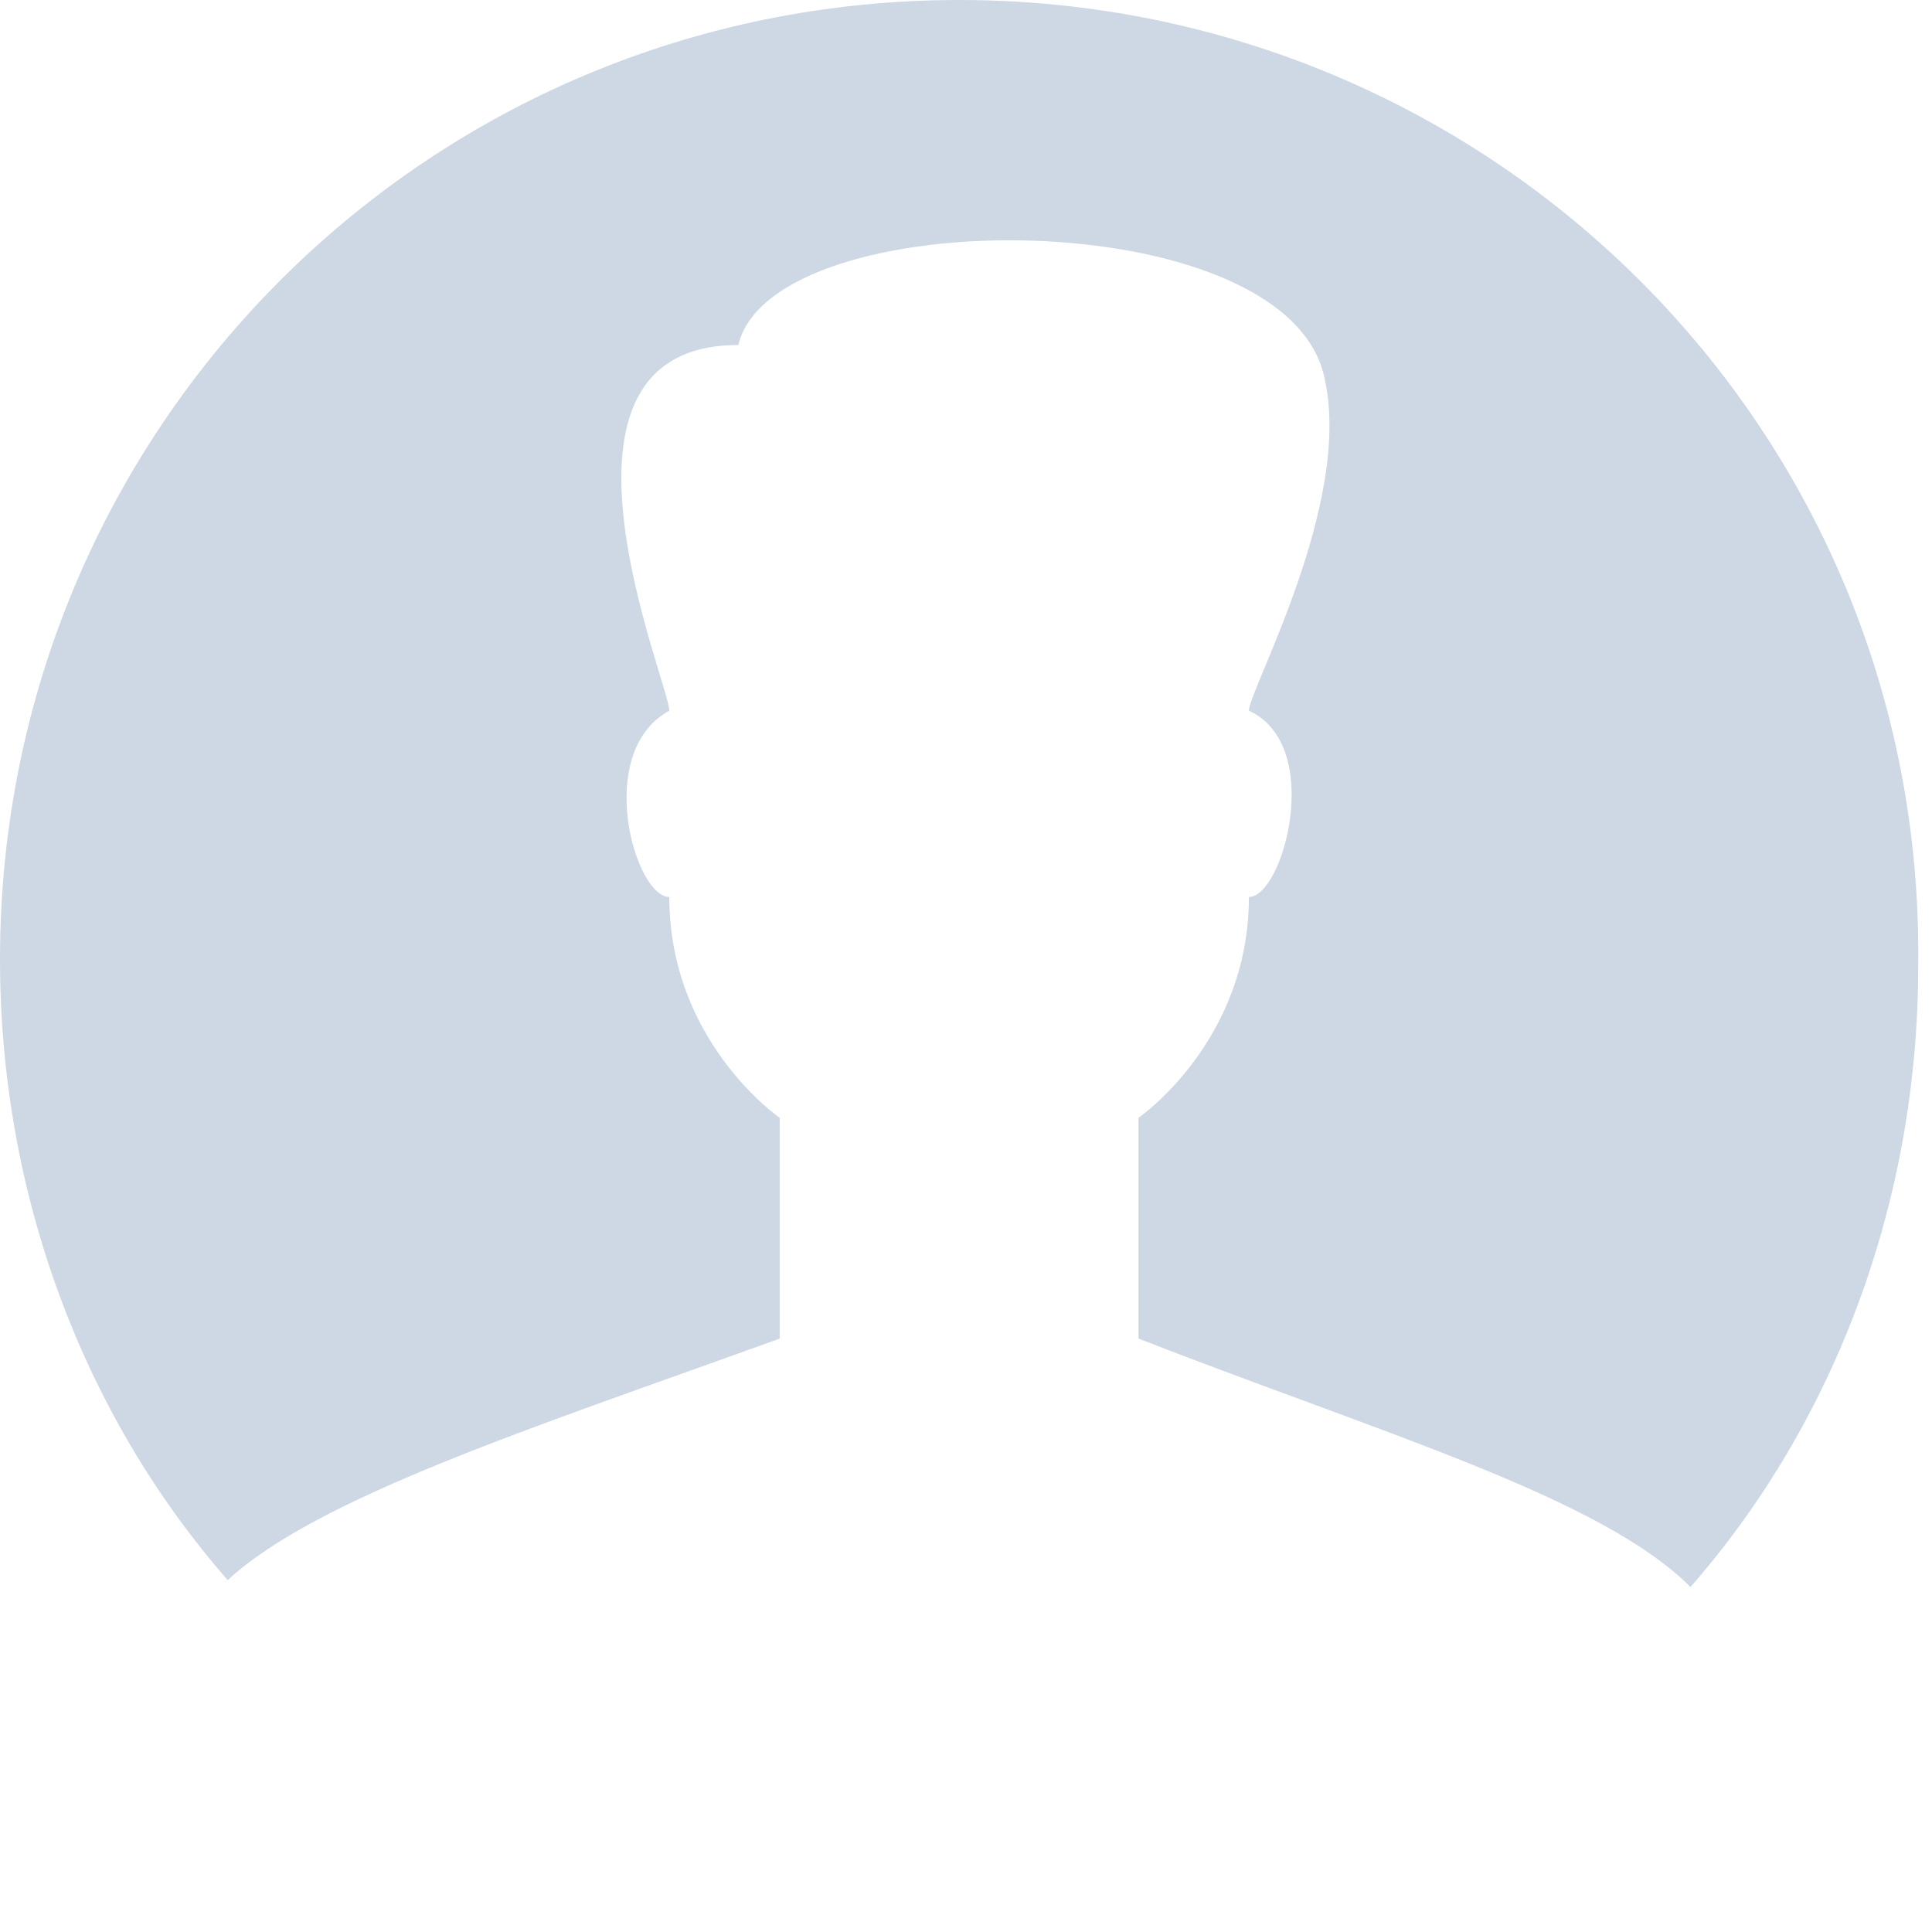 <svg xmlns="http://www.w3.org/2000/svg" xmlns:xlink="http://www.w3.org/1999/xlink" version="1.1" x="0px" y="0px" width="28px" height="28px" viewBox="0 0 28 28" enable-background="new 0 0 28 28" xml:space="preserve"><g><defs><circle cx="13.9" cy="13.9" r="13.9"/></defs><clipPath><use xlink:href="#SVGID_1_" overflow="visible"/></clipPath></g><g><path fill="#CED7E4" d="M11.3 19.4v-3.2c0 0-1.6-1.1-1.6-3.2c-0.5 0-1.1-2.1 0-2.7C9.7 9.9 7.6 5 10.7 5c0.5-2.1 8-2.1 8.5 0.5 c0.4 1.8-1.1 4.5-1.1 4.8c1.1 0.5 0.5 2.7 0 2.7c0 2.1-1.6 3.2-1.6 3.2v3.2c3.6 1.4 6.7 2.3 8 3.6c2.1-2.4 3.3-5.6 3.3-9 C27.9 6.2 21.6 0 13.9 0C6.2 0 0 6.2 0 13.9c0 3.4 1.2 6.6 3.3 9C4.6 21.7 7.7 20.7 11.3 19.4z"/></g><circle fill="none" cx="13.9" cy="13.9" r="13.9"/><g><circle fill="none" cx="13.9" cy="13.9" r="13.9"/></g></svg>